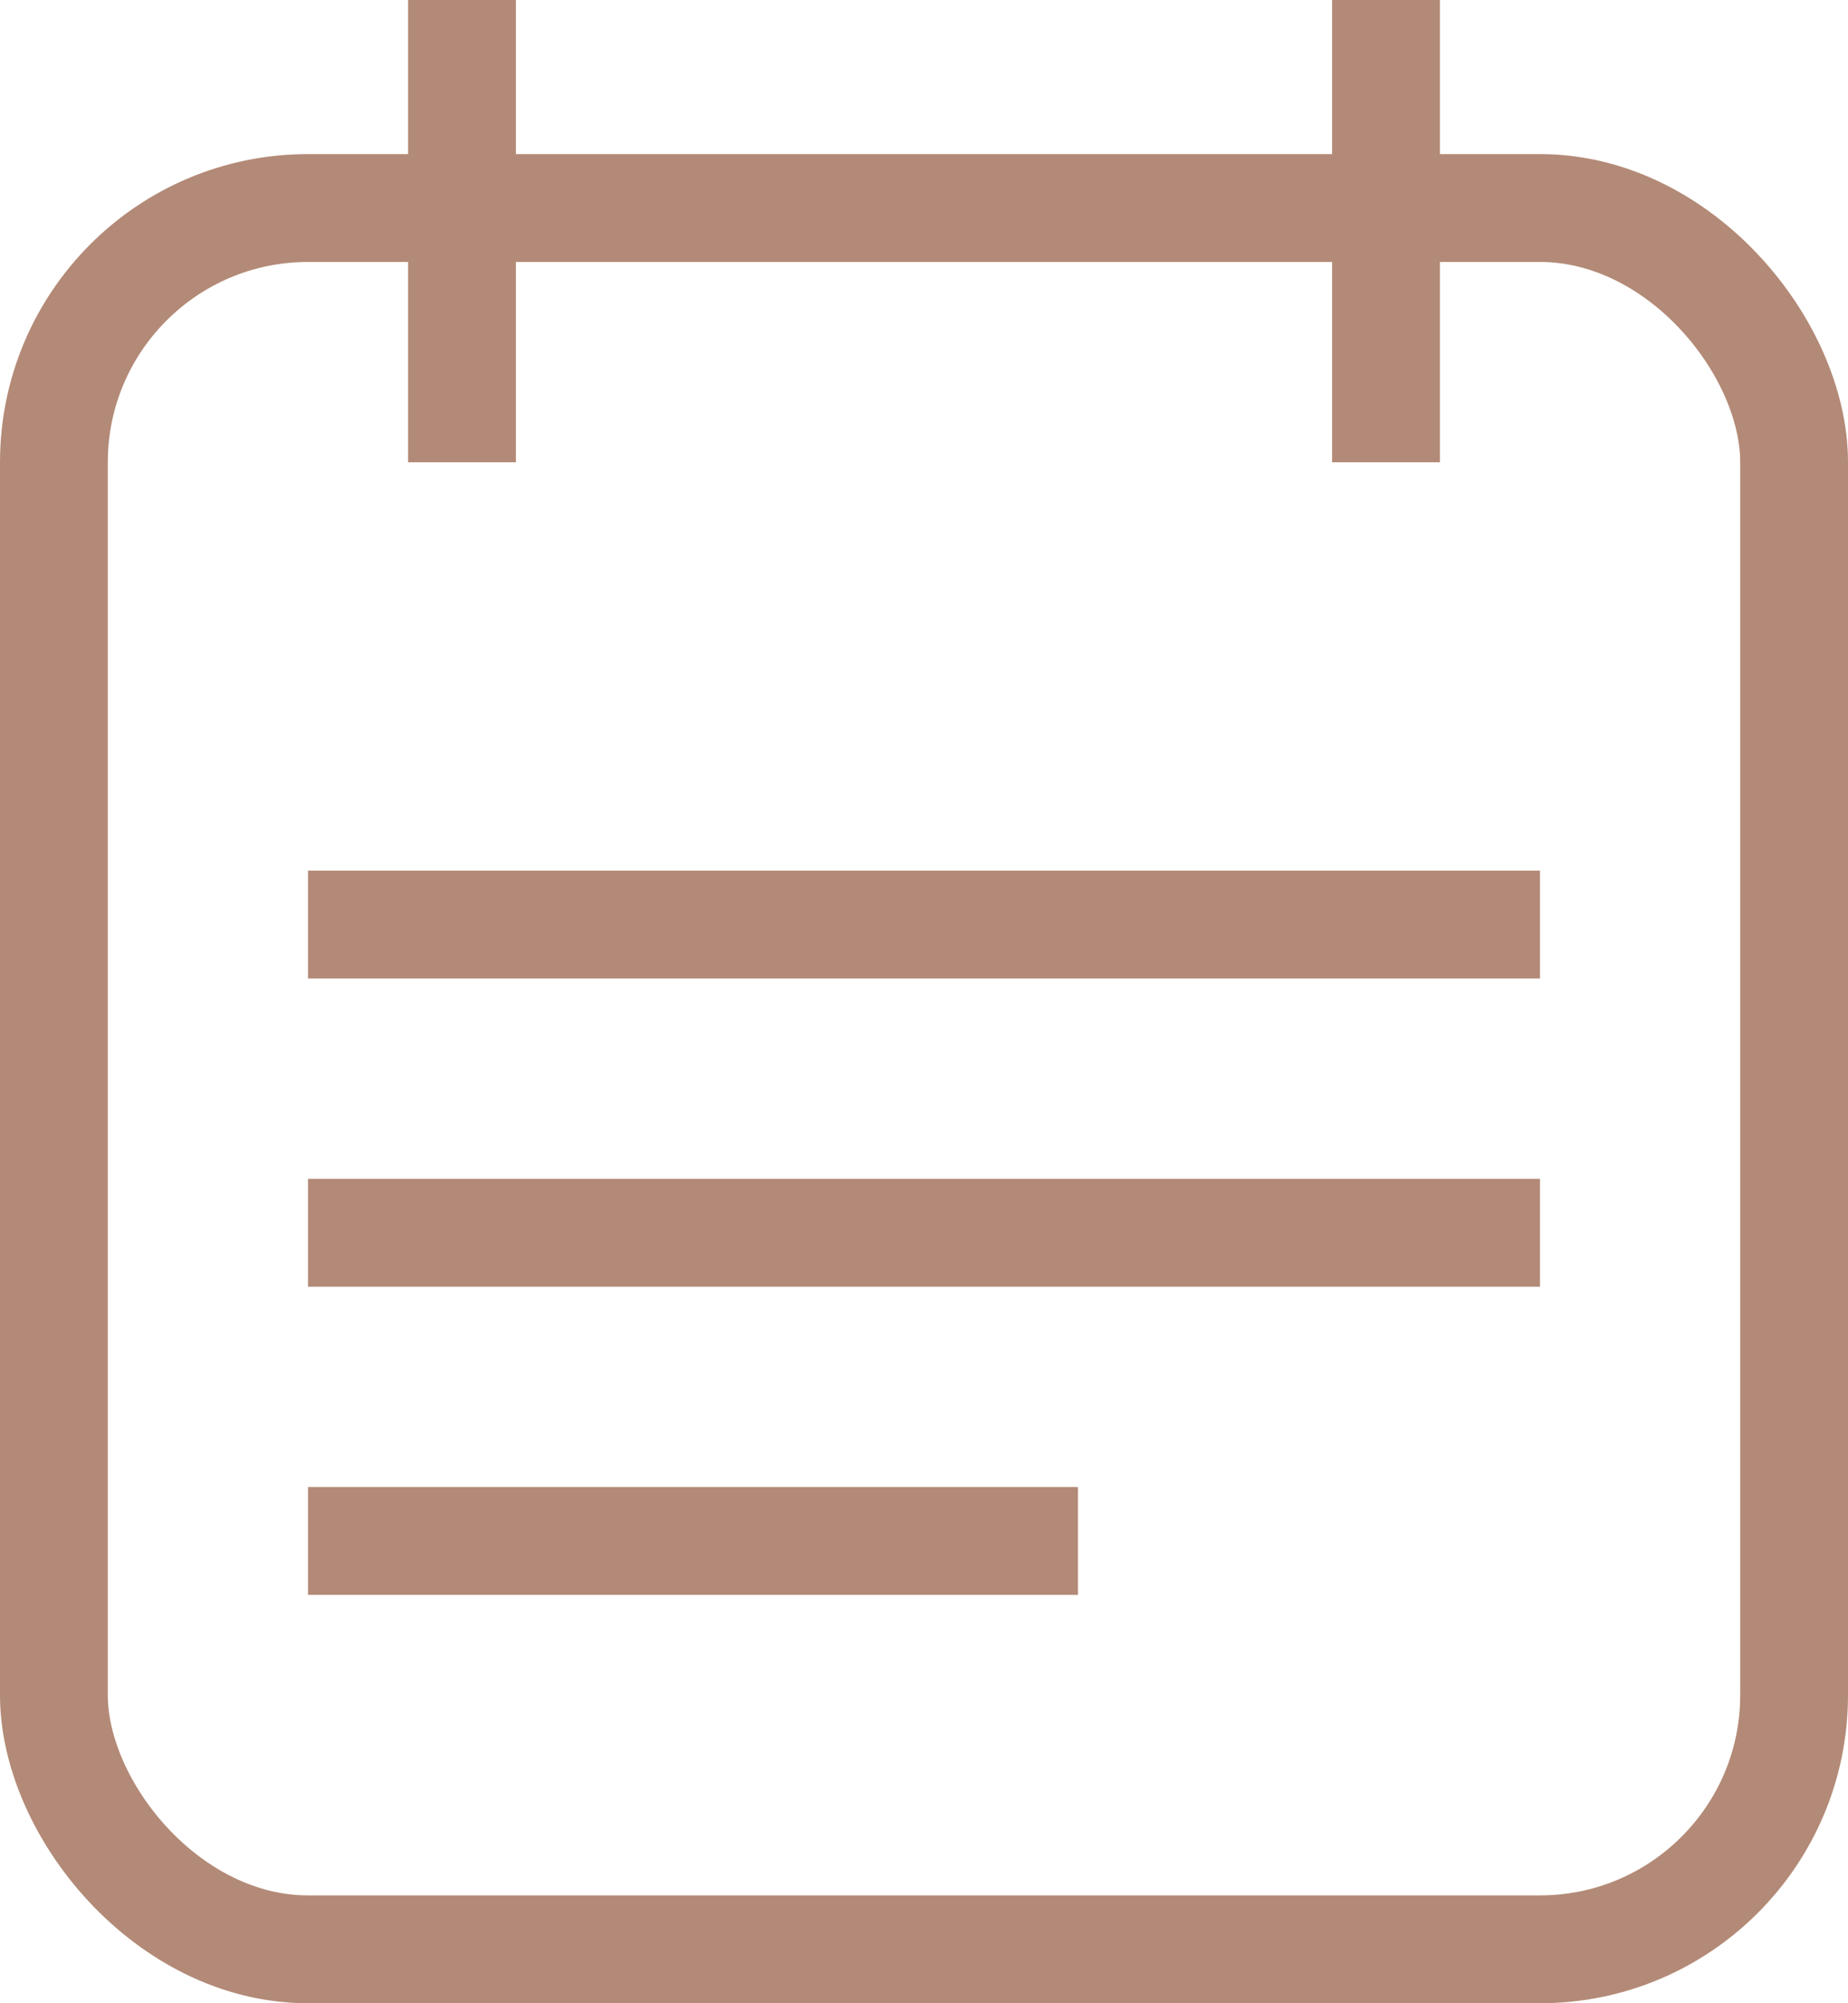 <svg width="12" height="13" viewBox="0 0 12 13" fill="none" xmlns="http://www.w3.org/2000/svg">
<g id="Group 93">
<rect id="Rectangle 124" x="0.35" y="1.35" width="11.3" height="11.3" rx="1.65" stroke="#B38A77" stroke-width="0.7"/>
<path id="Vector 28" d="M3 0V3M9 0V3" stroke="#B38A77" stroke-width="0.7"/>
<path id="Vector 29" d="M2 6H10M2 8H10M2 10H7" stroke="#B38A77" stroke-width="0.7"/>
</g>
</svg>
